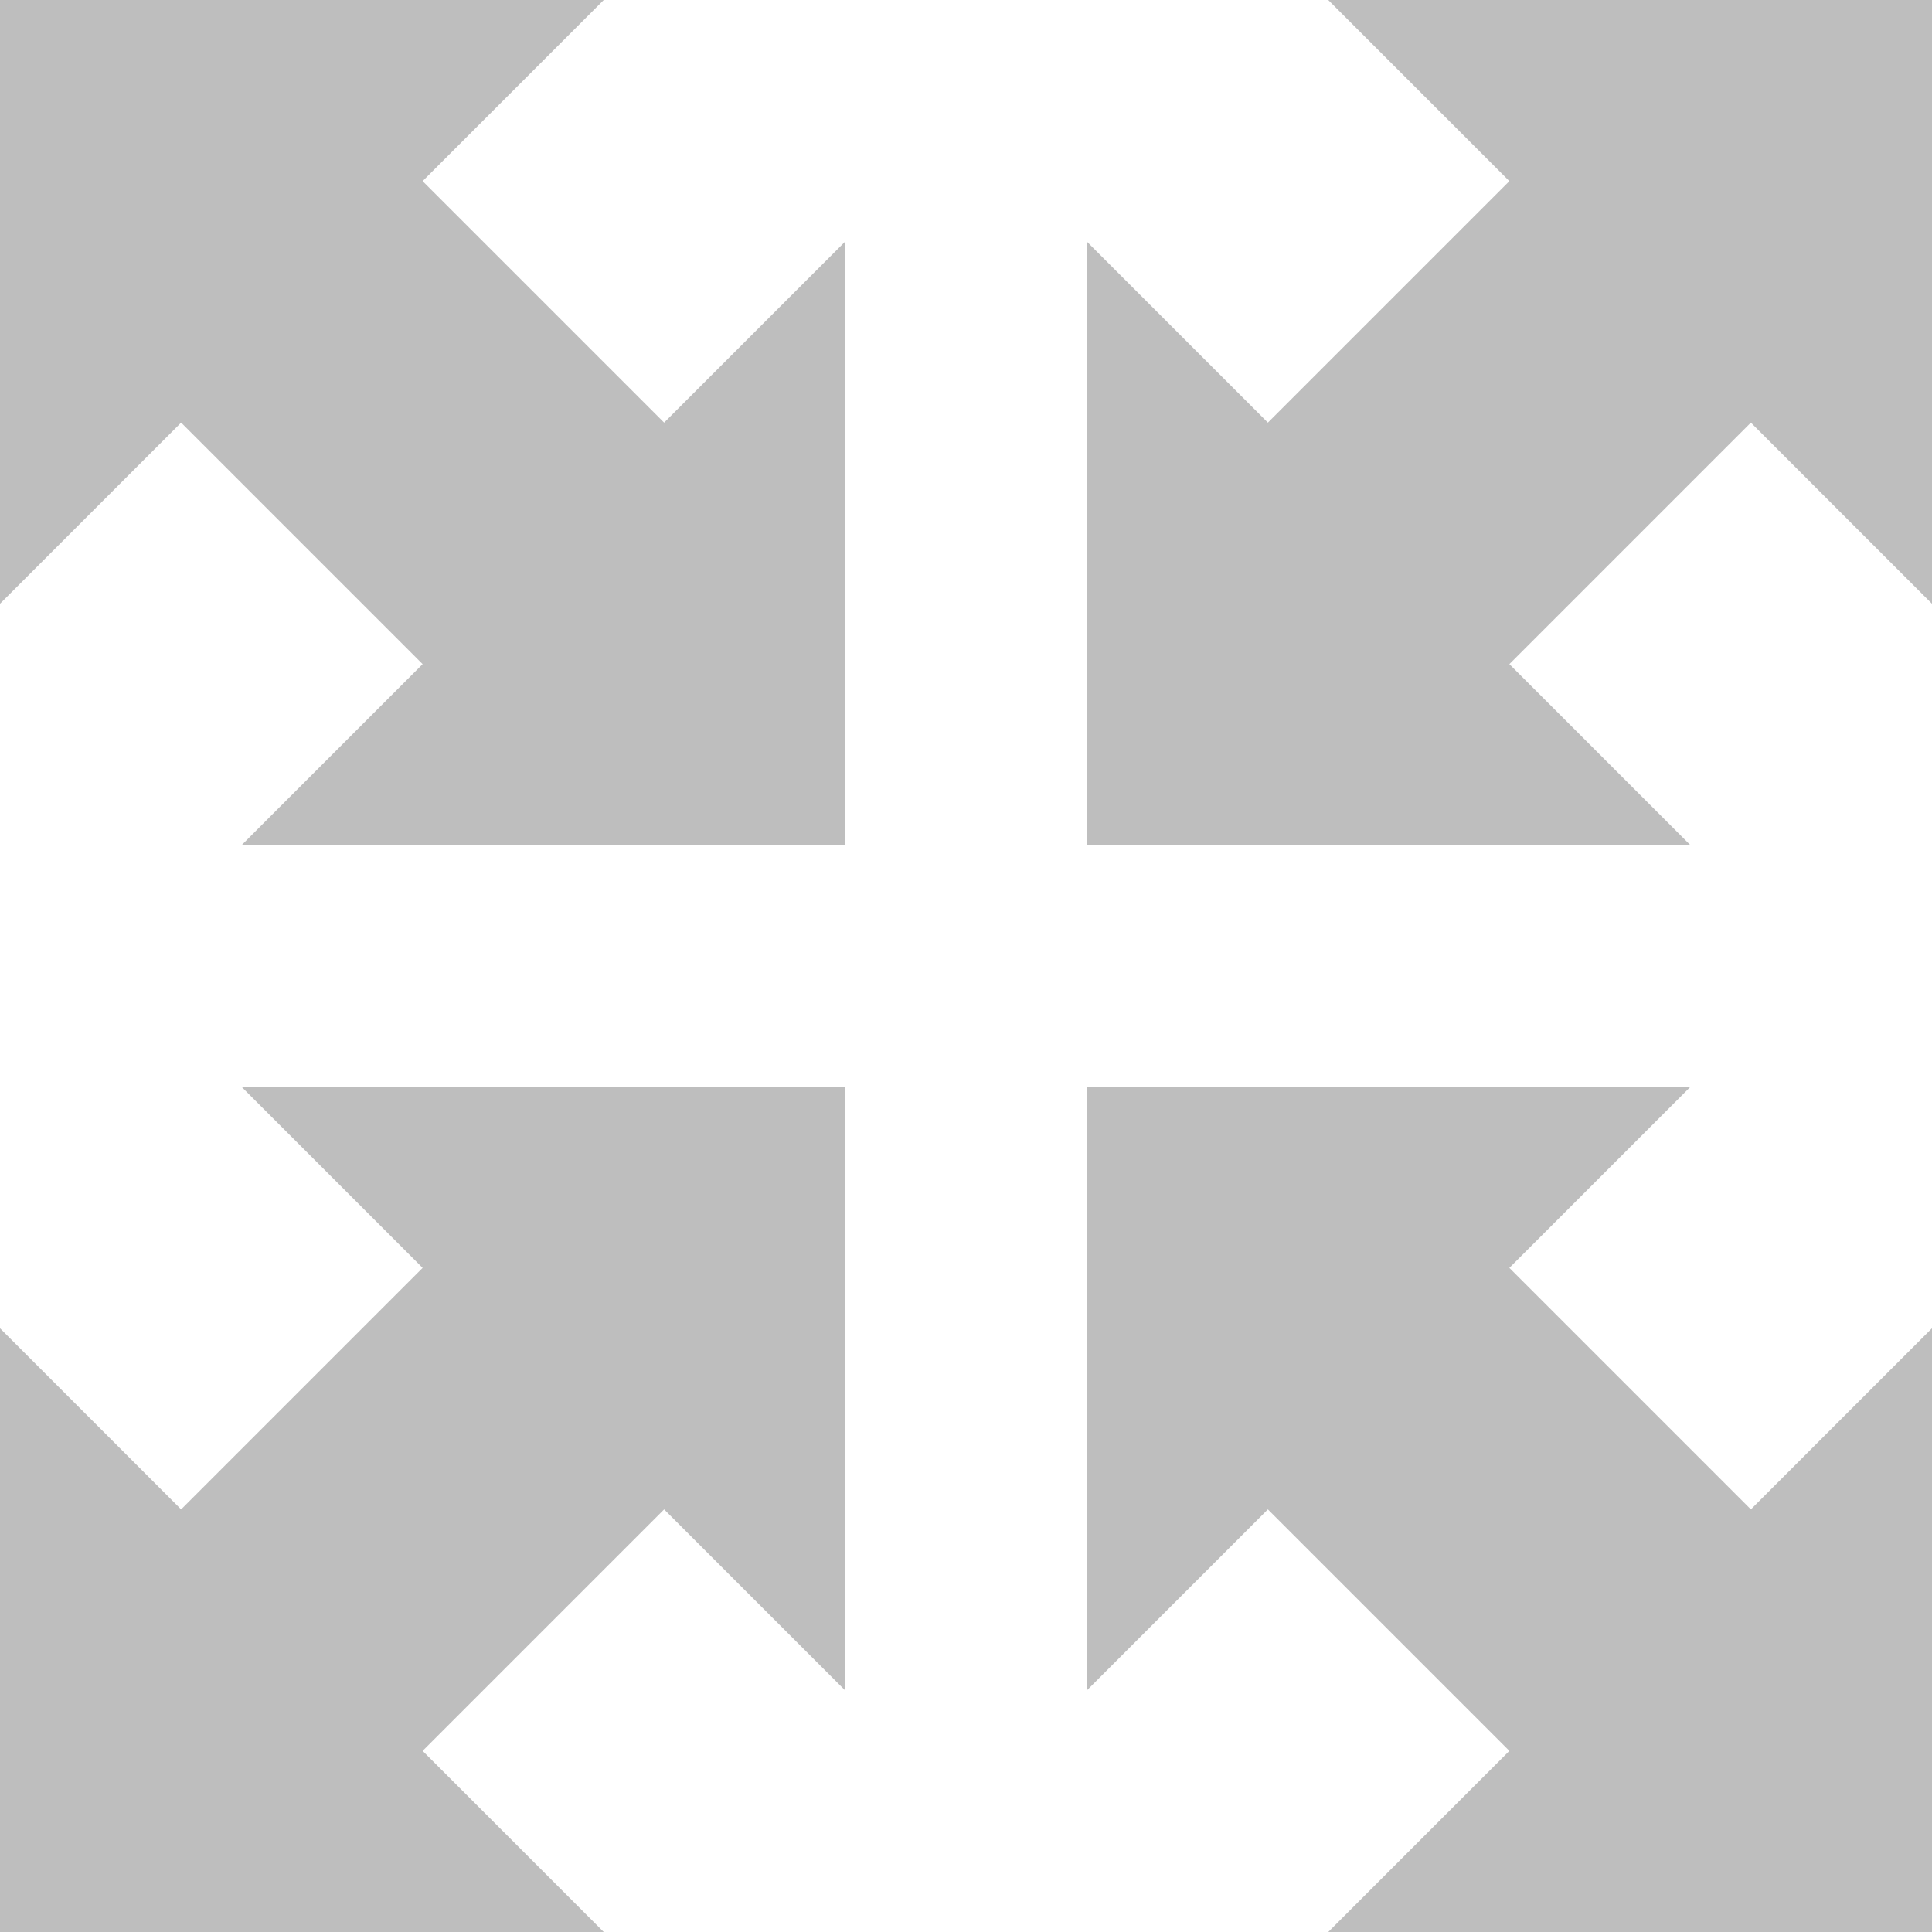 <svg height="16" width="16" xmlns="http://www.w3.org/2000/svg" xmlns:xlink="http://www.w3.org/1999/xlink"><g fill="#bebebe" transform="translate(-480 -55)"><path id="a" d="m480 55v5l1.5-1.5 2 2-1.5 1.5h5v-5l-1.5 1.5-2-2 1.5-1.5z" fill="#bebebe" stroke-width=".158"/><g fill="#bebebe"><use height="540" transform="matrix(-1 0 0 1 976 0)" width="1250" xlink:href="#a"/><use height="540" transform="matrix(1 0 0 -1 0 126)" width="1250" xlink:href="#a"/><use height="540" transform="matrix(-1 0 0 -1 976 126)" width="1250" xlink:href="#a"/></g></g></svg>
